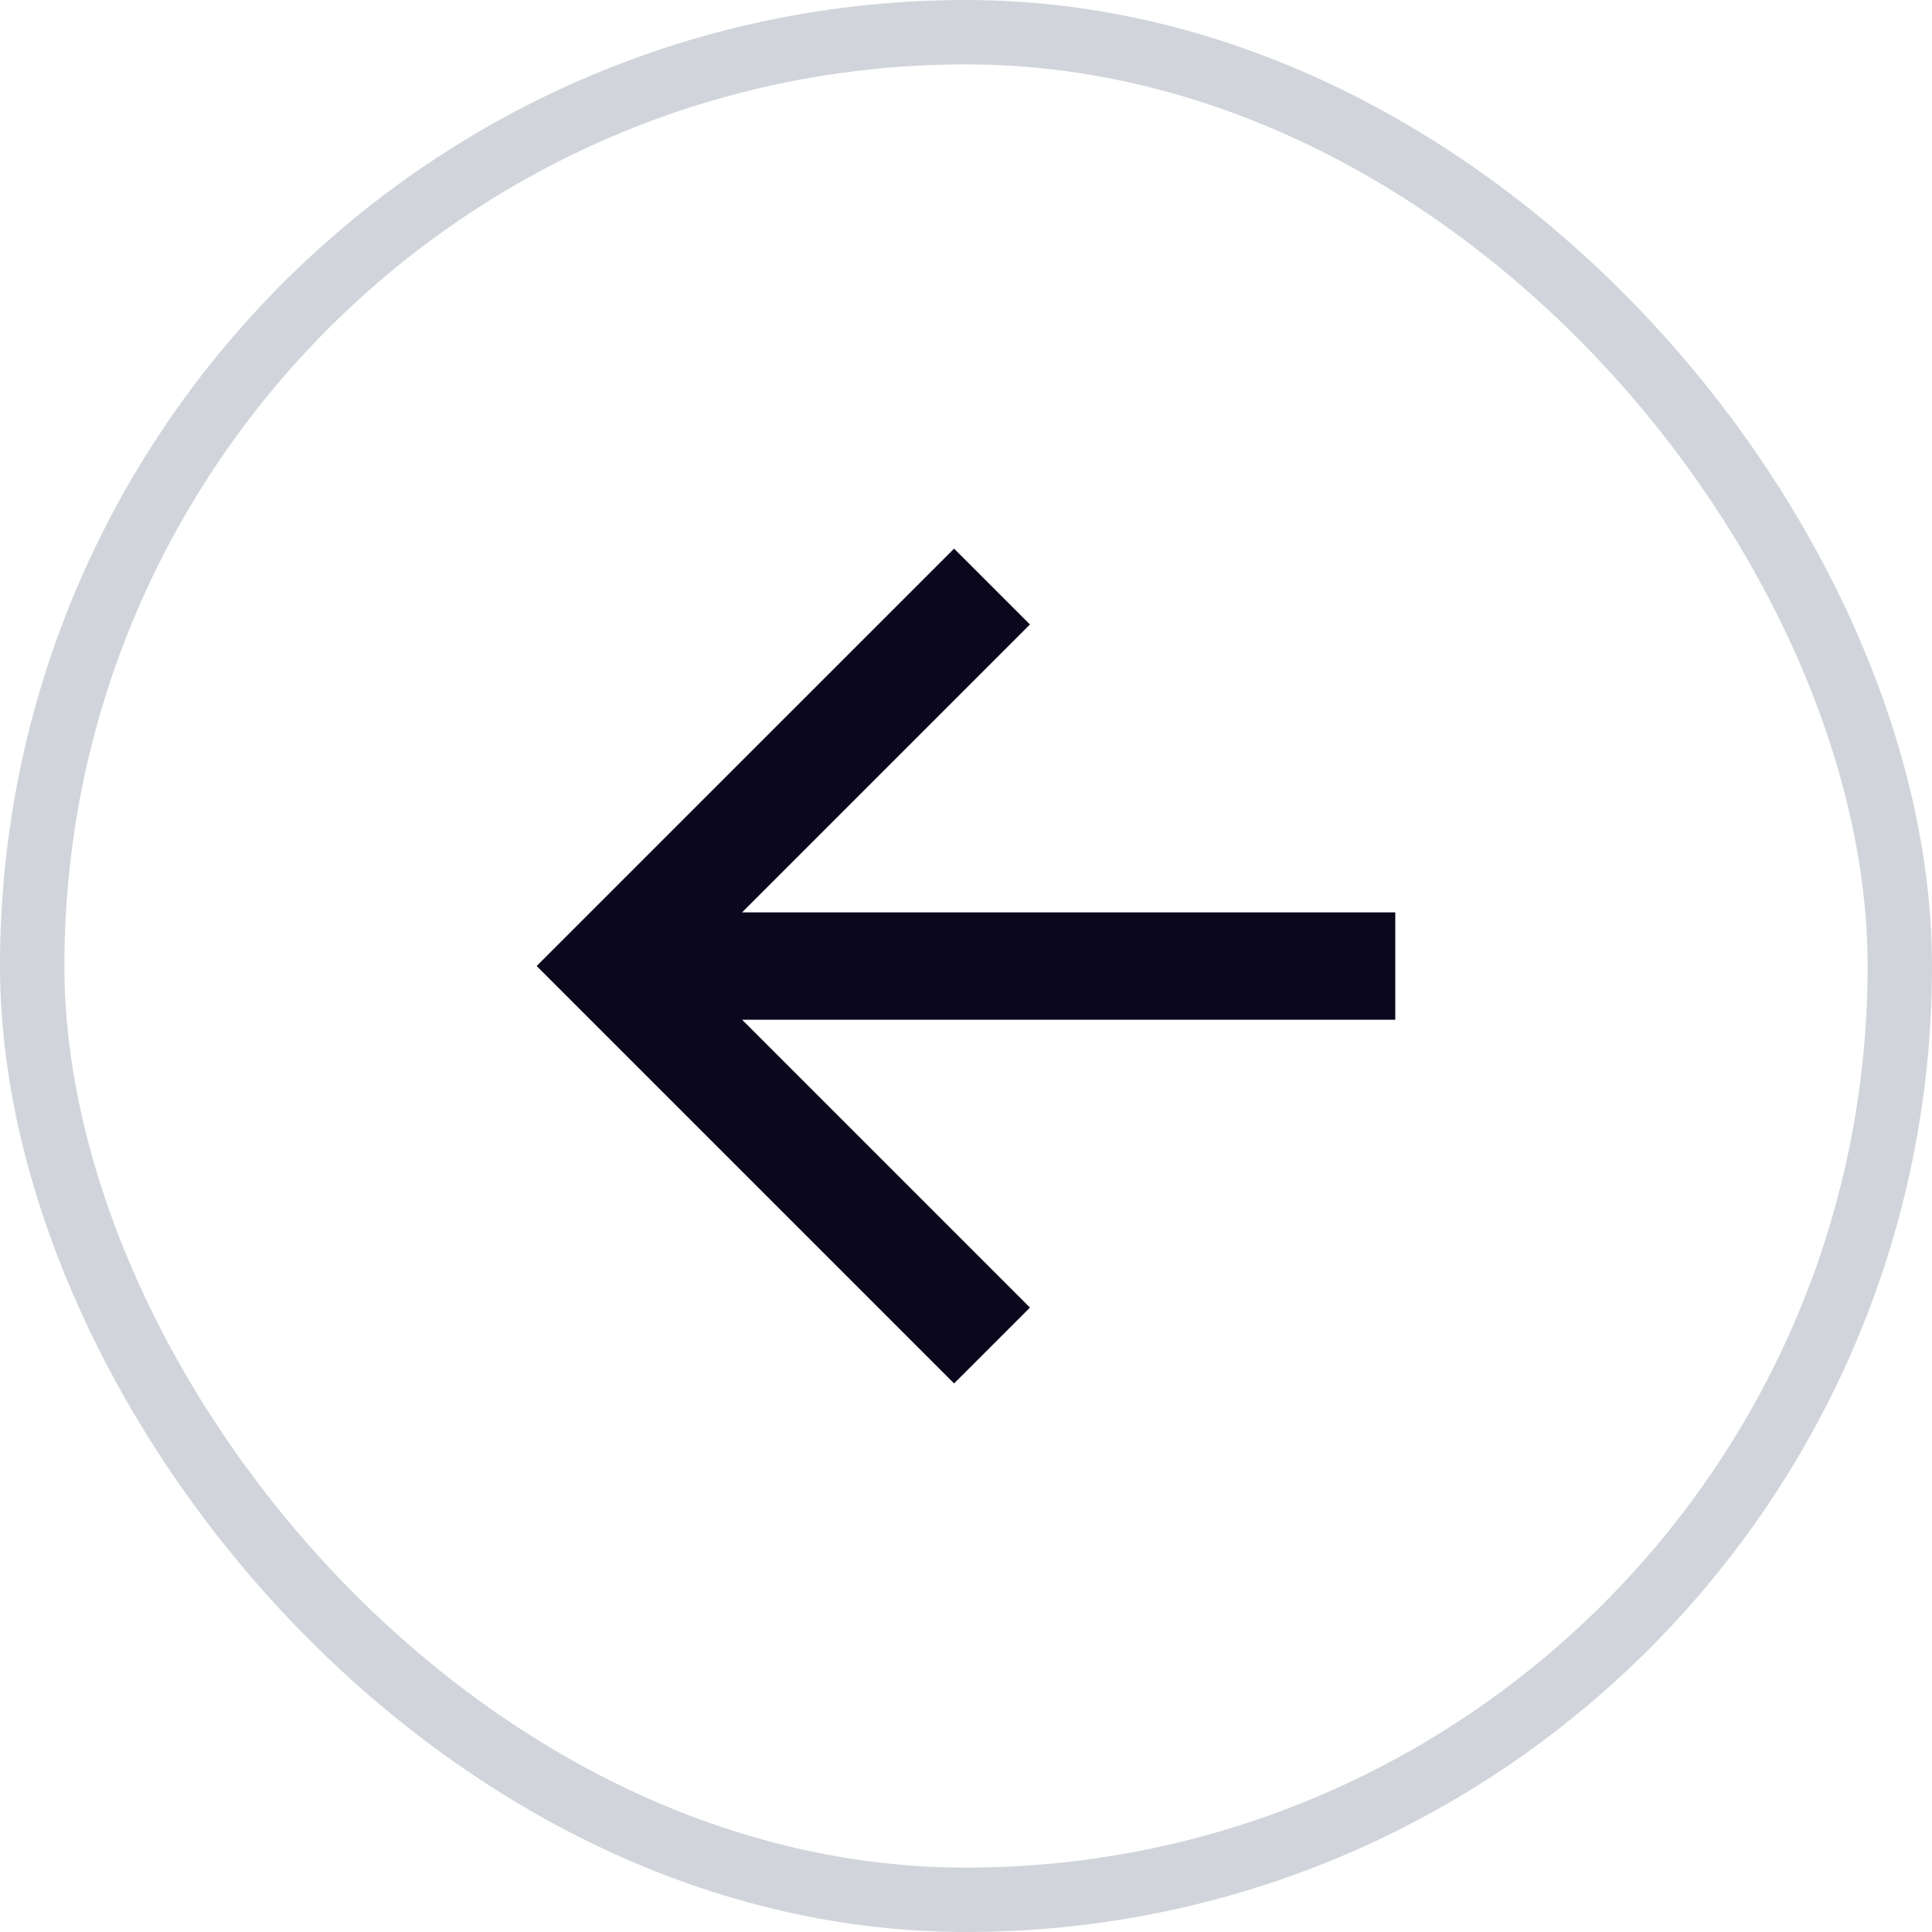 <svg width="30" height="30" viewBox="0 0 30 30" fill="none" xmlns="http://www.w3.org/2000/svg">
<rect x="0.5" y="0.5" width="29" height="29" rx="14.5" stroke="#D1D5DB"/>
<path d="M11.523 14.167H21.666V15.834H11.523L15.993 20.304L14.815 21.482L8.333 15L14.815 8.519L15.993 9.697L11.523 14.167Z" fill="#0B071D"/>
</svg>
